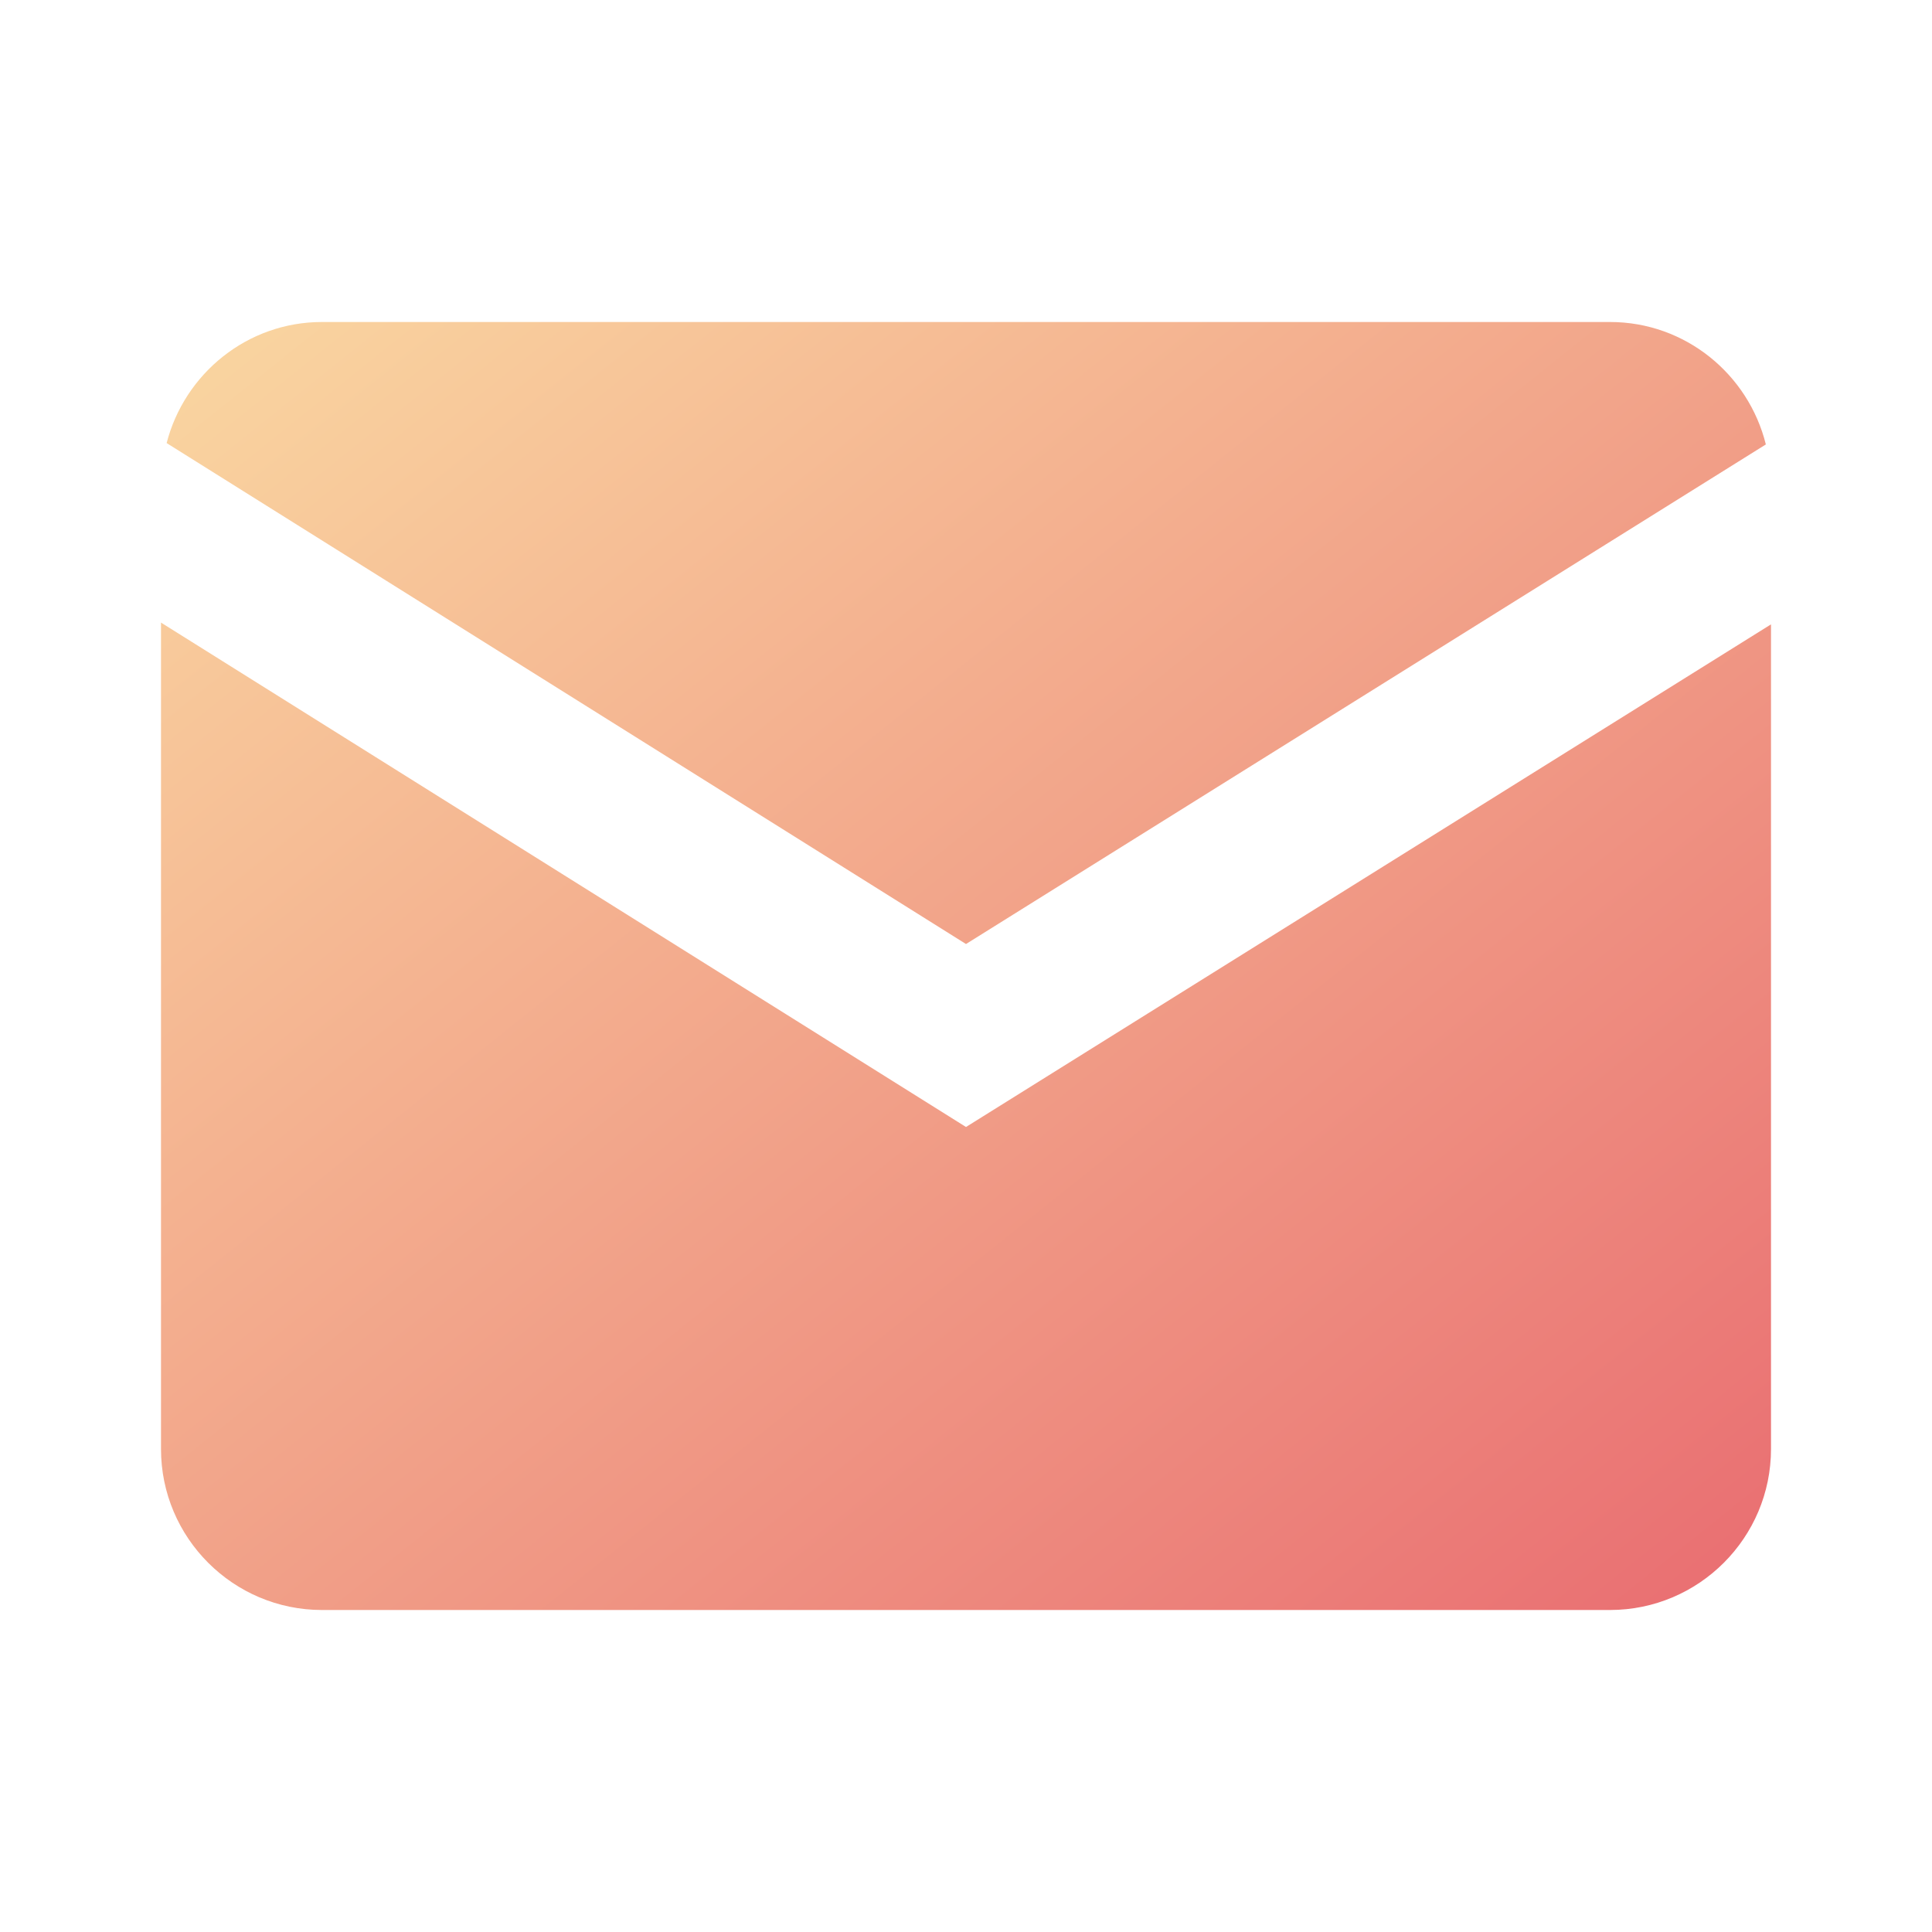 <svg width="24" height="24" viewBox="0 0 24 24" fill="none" xmlns="http://www.w3.org/2000/svg">
<path fill-rule="evenodd" clip-rule="evenodd" d="M2.07 5.504C2.292 4.643 3.07 4 4 4H20C20.937 4 21.72 4.65 21.936 5.521L12 11.727L2.07 5.504ZM4 20C2.897 20 2 19.103 2 18V7.734L12 14L22 7.756V18C22 19.103 21.103 20 20 20H4Z" fill="url(#paint0_linear_74_59)"/>
<defs>
<linearGradient id="paint0_linear_74_59" x1="2" y1="4" x2="17.61" y2="23.512" gradientUnits="userSpaceOnUse">
<stop stop-color="#FAD7A1"/>
<stop offset="1" stop-color="#E96D71"/>
</linearGradient>
</defs>
</svg>
